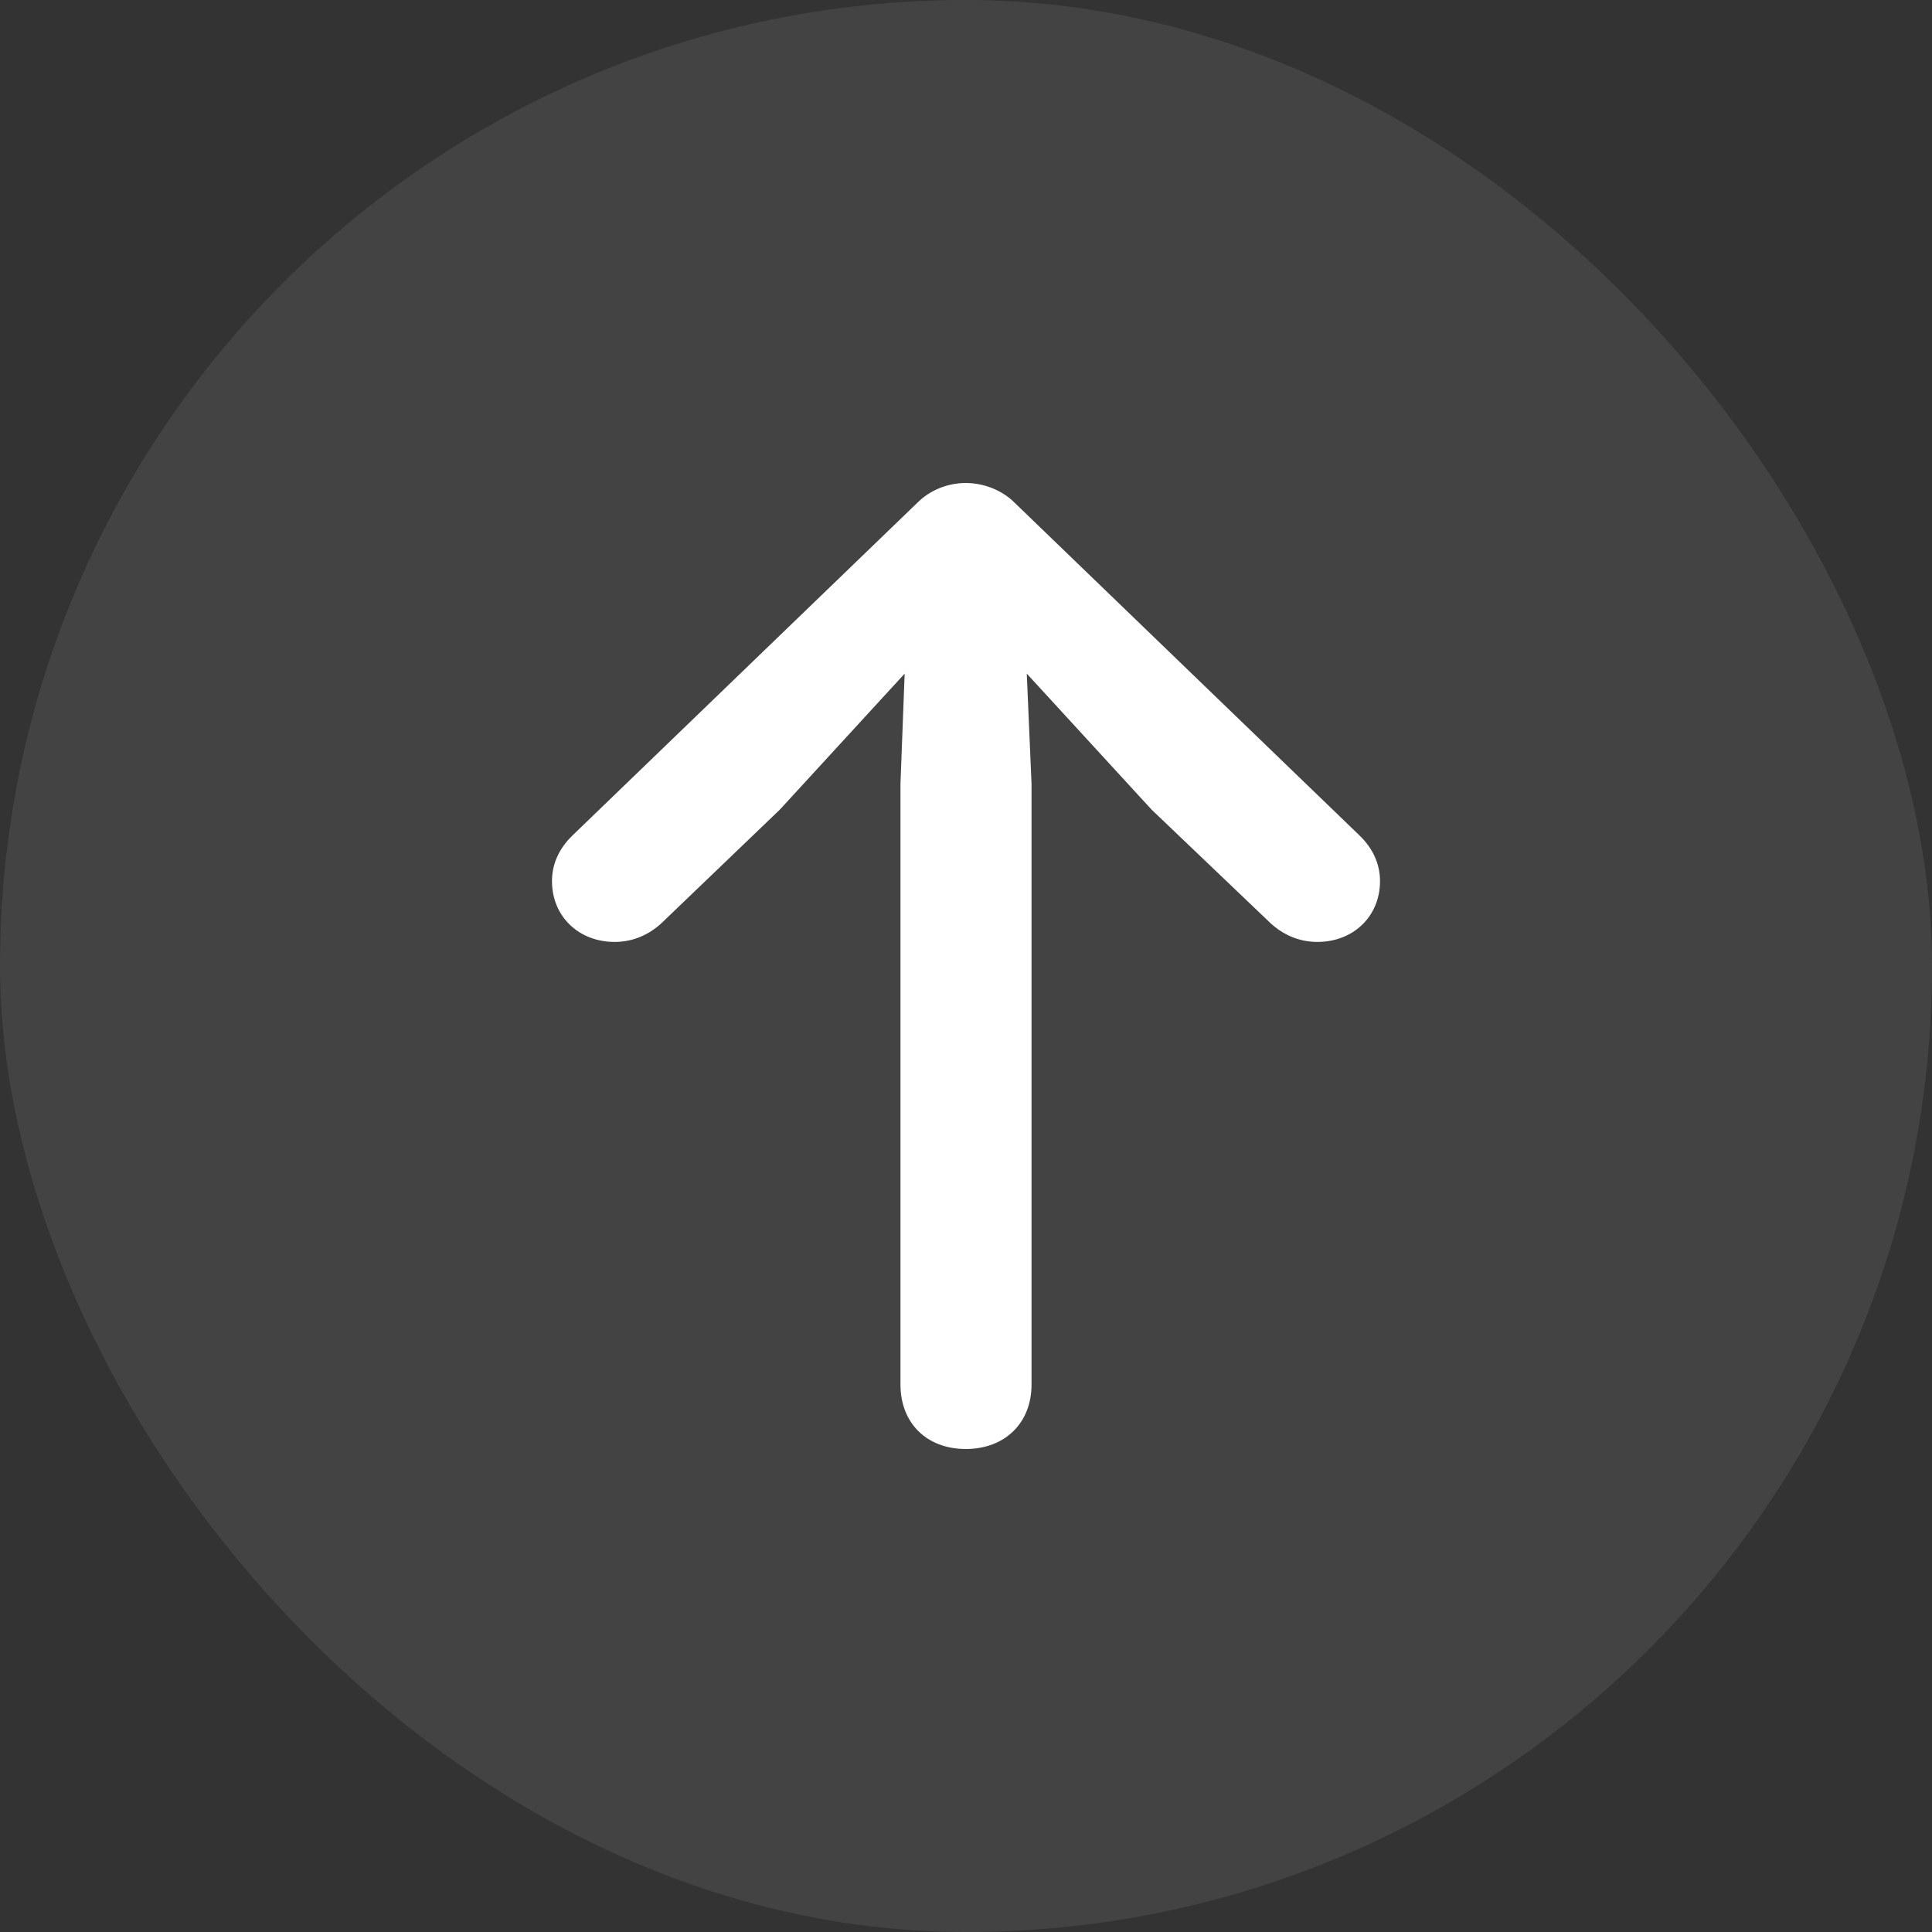 <svg width="24" height="24" viewBox="0 0 24 24" fill="none" xmlns="http://www.w3.org/2000/svg">
<rect x="0" y="0" width="24" height="24" fill="#333333" stroke="none"/>
<rect width="24" height="24" rx="12" fill="white" fill-opacity="0.08"/>
<path d="M11.997 18C12.481 18 12.814 17.679 12.814 17.2V9.735L12.755 8.368L14.305 10.057L15.783 11.468C15.933 11.606 16.129 11.701 16.365 11.701C16.809 11.701 17.143 11.386 17.143 10.945C17.143 10.737 17.058 10.542 16.888 10.378L12.605 6.246C12.448 6.088 12.219 6 11.997 6C11.774 6 11.552 6.088 11.395 6.246L7.112 10.378C6.942 10.542 6.857 10.737 6.857 10.945C6.857 11.386 7.191 11.701 7.635 11.701C7.871 11.701 8.067 11.606 8.217 11.468L9.688 10.057L11.238 8.368L11.186 9.735V17.2C11.186 17.679 11.513 18 11.997 18Z" fill="white"/>
</svg>
